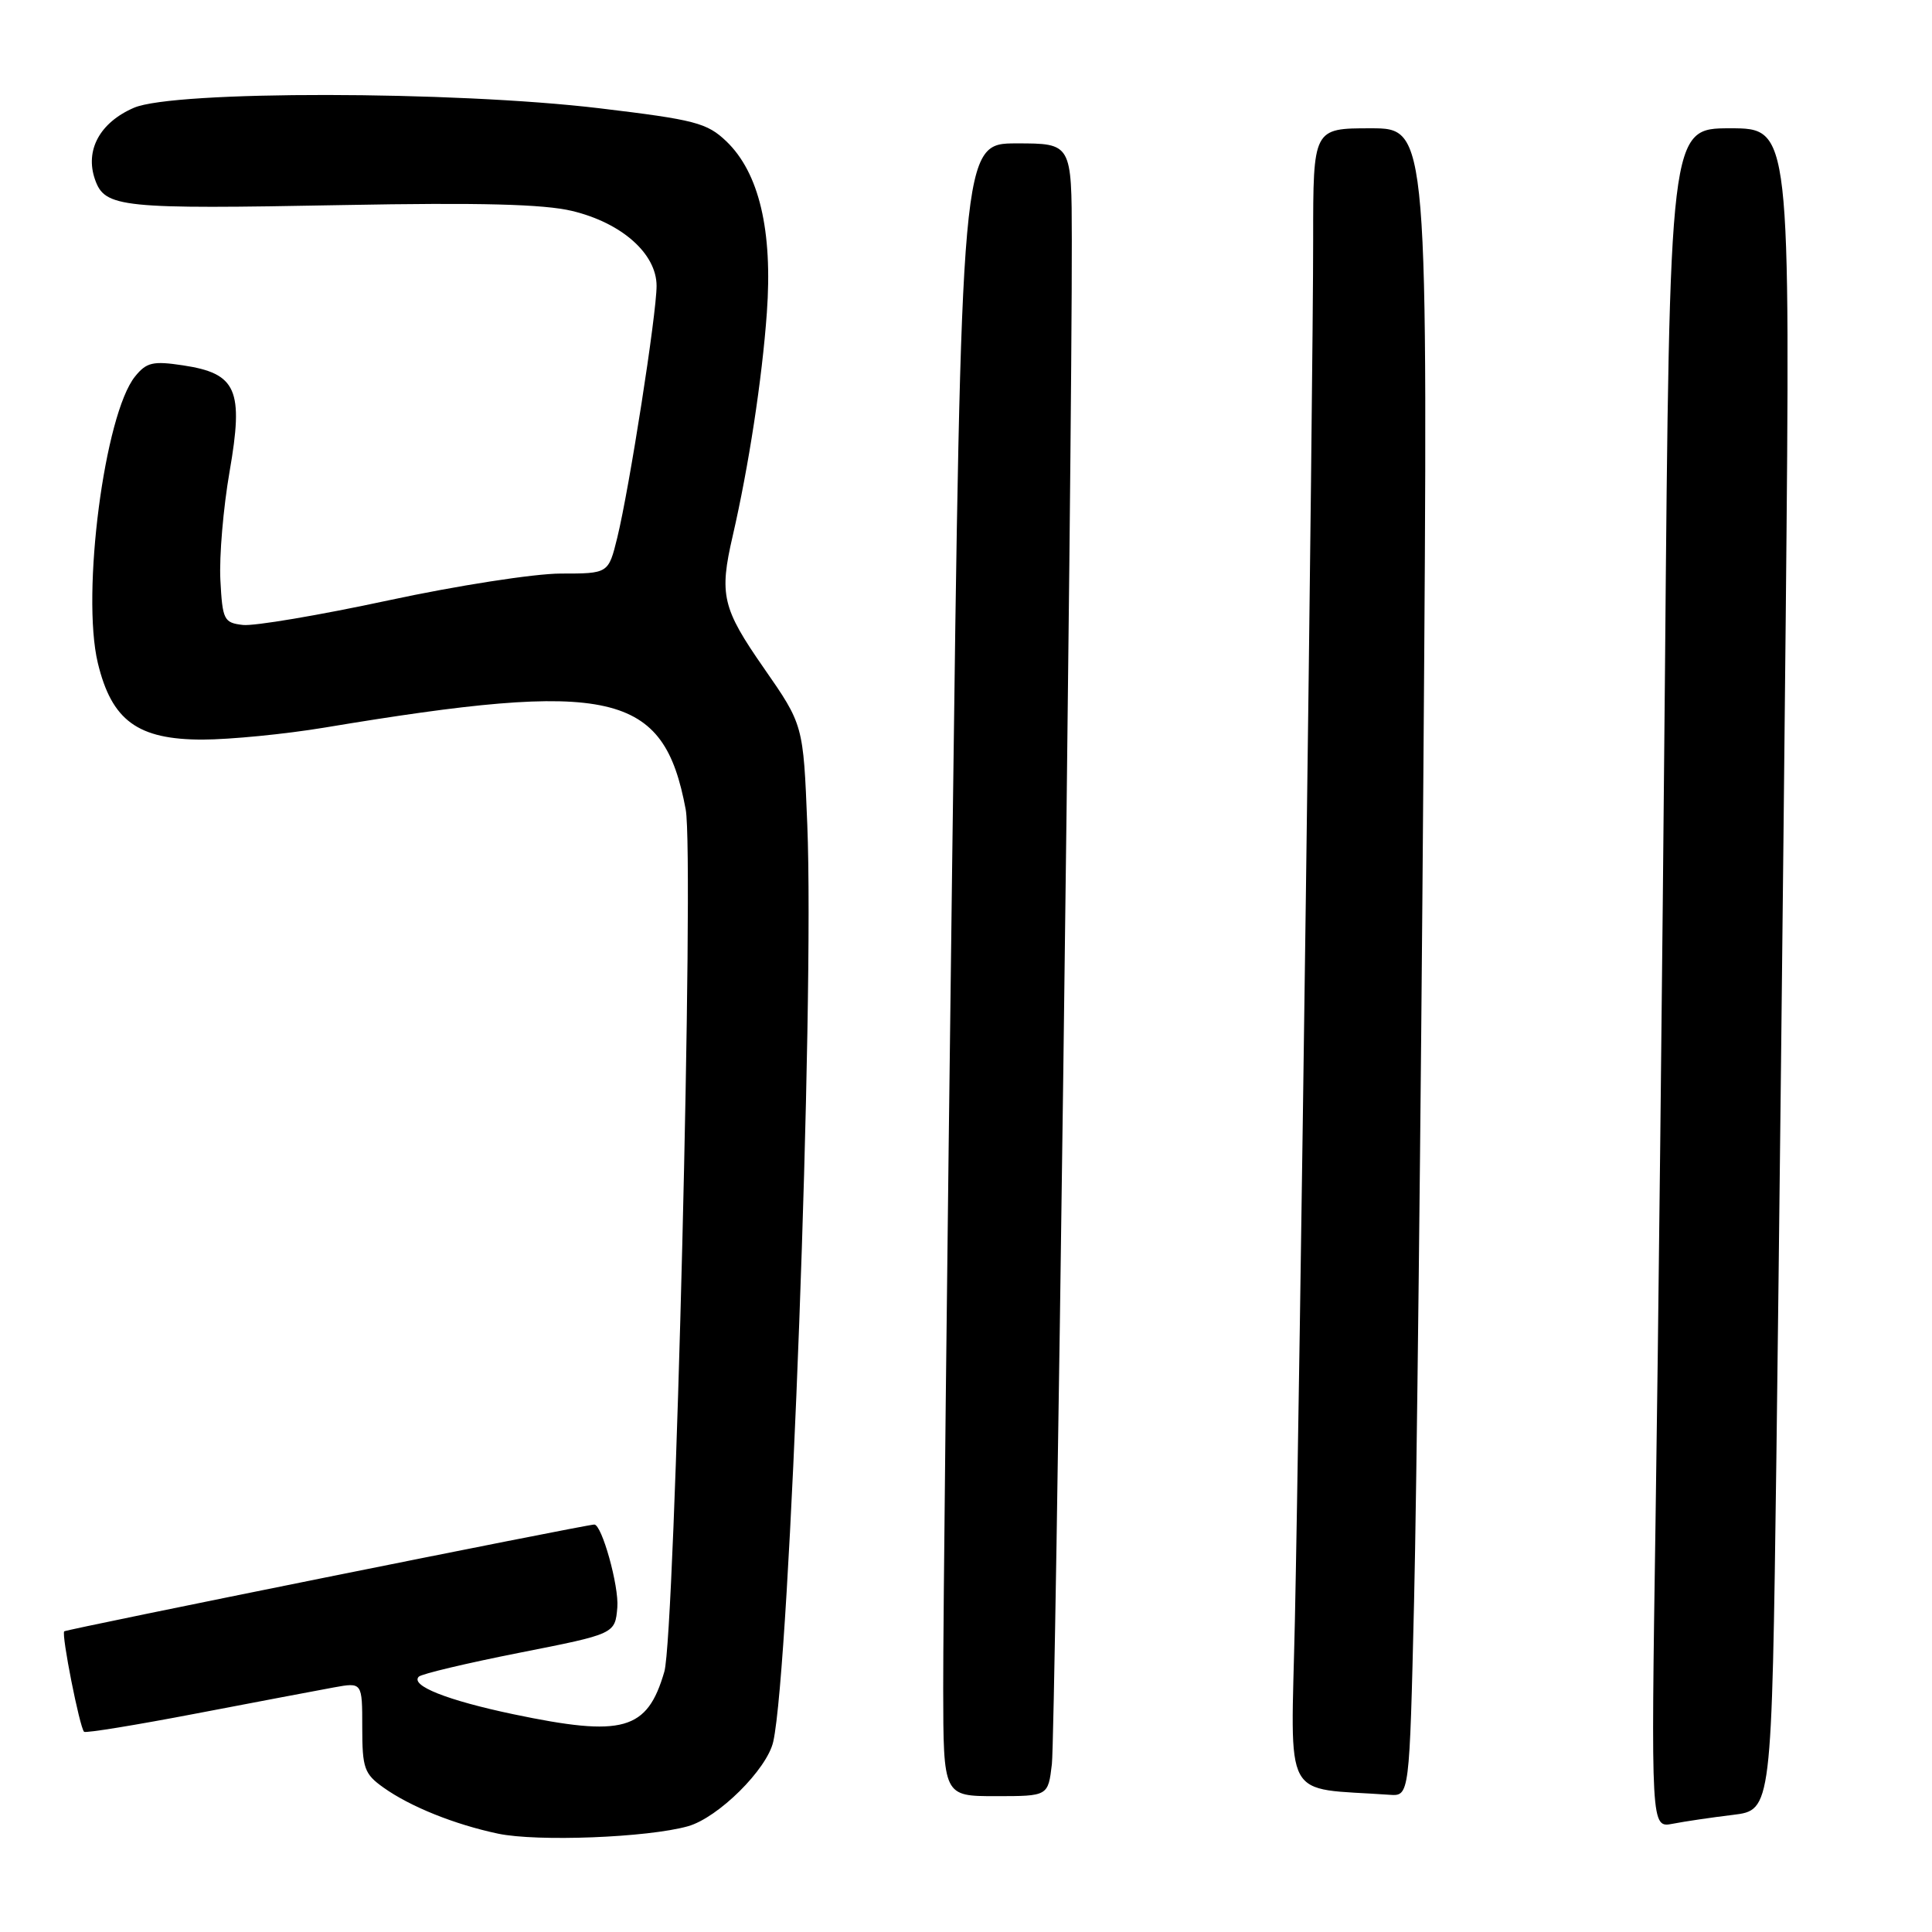 <?xml version="1.0" encoding="UTF-8" standalone="no"?>
<!DOCTYPE svg PUBLIC "-//W3C//DTD SVG 1.1//EN" "http://www.w3.org/Graphics/SVG/1.1/DTD/svg11.dtd" >
<svg xmlns="http://www.w3.org/2000/svg" xmlns:xlink="http://www.w3.org/1999/xlink" version="1.1" viewBox="0 0 256 256">
 <g >
 <path fill="currentColor"
d=" M 91.15 241.99 C 95.17 240.86 101.64 234.44 102.46 230.78 C 104.67 220.86 107.93 133.10 106.97 109.27 C 106.44 96.04 106.44 96.04 101.22 88.53 C 95.70 80.60 95.28 78.82 97.09 71.00 C 99.20 61.84 100.98 50.25 101.61 41.46 C 102.40 30.55 100.59 22.90 96.25 18.73 C 93.68 16.28 92.12 15.87 79.46 14.35 C 60.08 12.03 23.04 11.99 17.75 14.28 C 13.23 16.23 11.23 19.91 12.59 23.79 C 13.90 27.52 15.96 27.73 45.55 27.17 C 63.57 26.83 72.05 27.05 75.80 27.95 C 82.39 29.53 87.00 33.62 87.00 37.88 C 87.00 41.62 83.40 64.67 81.79 71.25 C 80.62 76.00 80.62 76.00 74.30 76.00 C 70.82 76.00 60.53 77.60 51.43 79.56 C 42.32 81.52 33.66 82.98 32.19 82.81 C 29.66 82.52 29.48 82.15 29.20 76.83 C 29.04 73.71 29.59 67.26 30.42 62.49 C 32.31 51.63 31.37 49.48 24.24 48.41 C 20.27 47.81 19.41 48.01 17.90 49.88 C 13.85 54.88 10.76 78.65 12.96 87.84 C 14.80 95.48 18.23 98.00 26.83 98.00 C 30.50 97.99 37.77 97.28 43.00 96.41 C 81.13 90.06 87.94 91.61 90.86 107.26 C 92.01 113.44 89.45 216.57 88.03 221.50 C 85.76 229.31 82.60 230.20 68.00 227.14 C 59.26 225.30 54.33 223.35 55.49 222.17 C 55.85 221.80 61.85 220.38 68.82 219.00 C 81.50 216.50 81.50 216.50 81.80 212.98 C 82.03 210.17 79.74 201.97 78.74 202.01 C 77.37 202.07 8.78 215.89 8.51 216.16 C 8.11 216.55 10.55 228.88 11.14 229.47 C 11.34 229.67 18.02 228.58 26.00 227.05 C 33.98 225.52 42.19 223.97 44.25 223.59 C 48.00 222.91 48.00 222.91 48.00 228.89 C 48.00 234.30 48.27 235.05 50.81 236.86 C 54.36 239.39 60.23 241.75 66.00 242.97 C 71.20 244.06 85.81 243.49 91.15 241.99 Z  M 229.63 240.48 C 234.76 239.85 234.76 239.85 235.38 193.17 C 235.71 167.50 236.27 117.36 236.62 81.75 C 237.24 17.00 237.24 17.00 229.24 17.00 C 221.24 17.00 221.24 17.00 220.62 88.75 C 220.27 128.21 219.71 178.89 219.37 201.36 C 218.76 242.21 218.76 242.21 221.63 241.66 C 223.21 241.35 226.81 240.82 229.63 240.48 Z  M 139.38 233.75 C 139.85 229.79 142.07 60.08 142.02 31.75 C 142.00 19.00 142.00 19.00 134.70 19.00 C 127.39 19.00 127.39 19.00 126.17 114.25 C 125.50 166.64 124.96 215.91 124.98 223.75 C 125.00 238.00 125.00 238.00 131.94 238.00 C 138.88 238.00 138.88 238.00 139.38 233.75 Z  M 187.37 212.25 C 187.71 198.09 188.27 148.36 188.61 101.75 C 189.24 17.00 189.24 17.00 181.62 17.00 C 174.00 17.00 174.00 17.00 174.00 31.75 C 174.01 50.10 172.22 184.63 171.58 214.70 C 171.05 239.25 169.73 236.80 184.13 237.82 C 186.76 238.00 186.76 238.00 187.37 212.25 Z "/>
</g>
</svg>